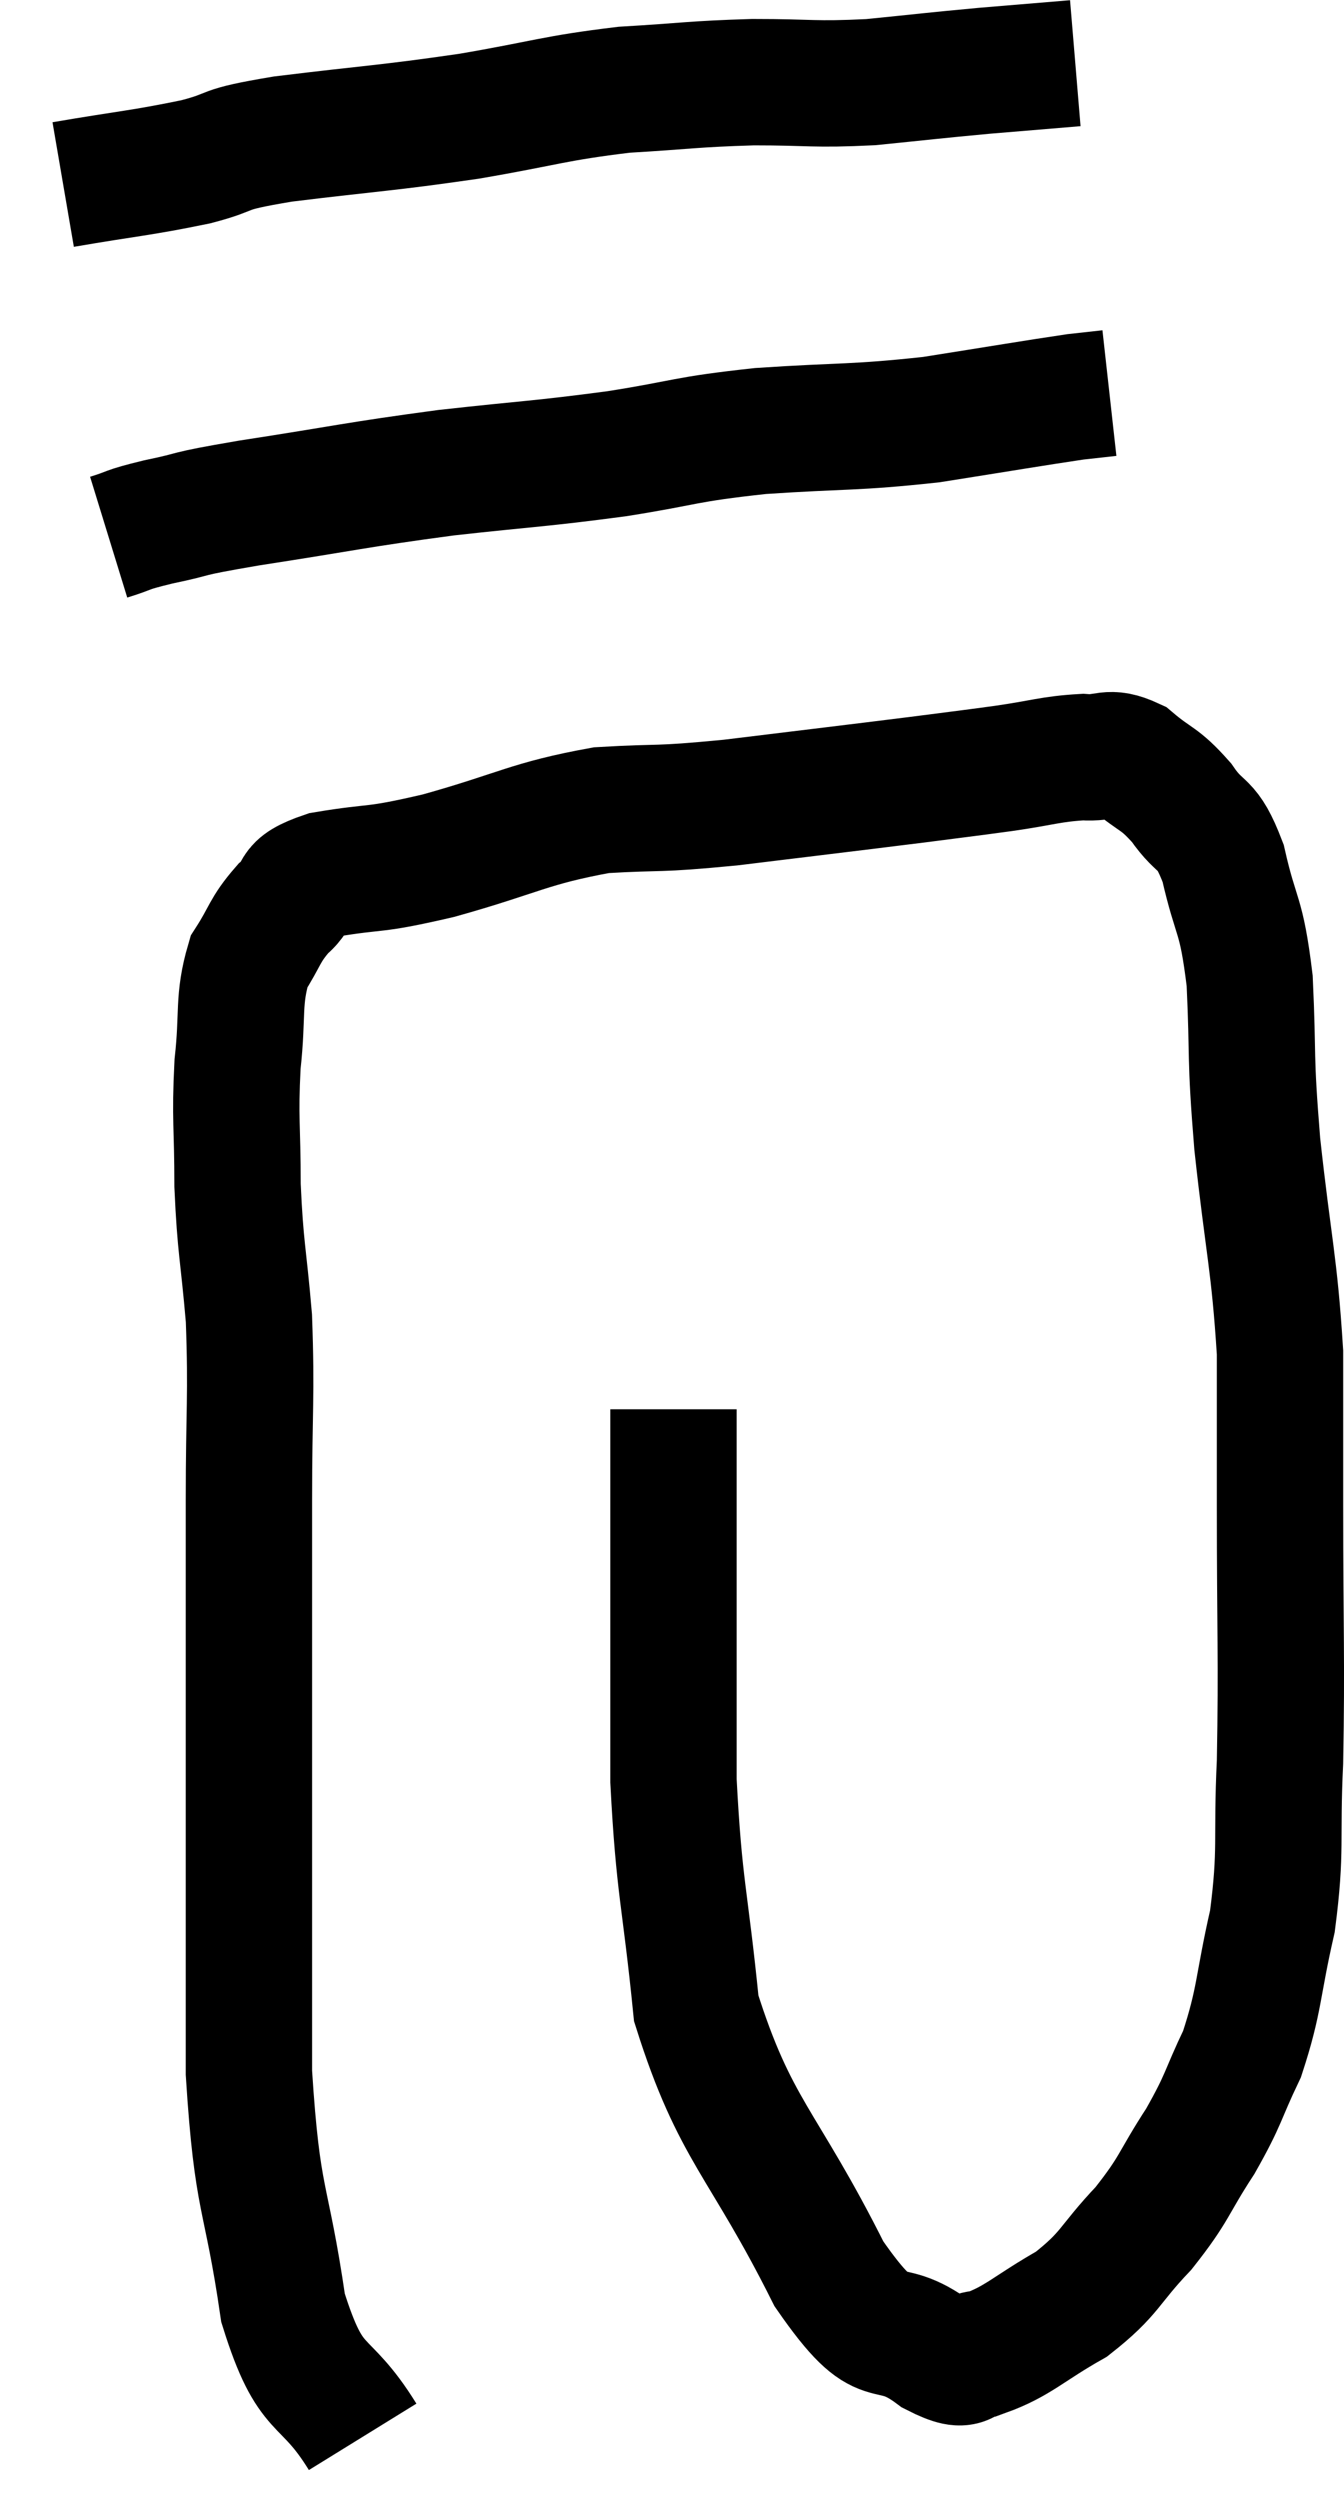 <svg xmlns="http://www.w3.org/2000/svg" viewBox="10.34 5 21.273 39.56" width="21.273" height="39.56"><path d="M 16.08 43.56 C 15.45 42.54, 15.27 42.96, 14.82 41.52 C 14.55 39.66, 14.415 39.915, 14.28 37.8 C 14.28 35.43, 14.28 35.325, 14.28 33.06 C 14.28 30.9, 14.28 30.54, 14.28 28.74 C 14.28 27.3, 14.325 27.105, 14.28 25.86 C 14.19 24.81, 14.145 24.765, 14.1 23.76 C 14.1 22.8, 14.055 22.725, 14.1 21.84 C 14.19 21.03, 14.1 20.835, 14.28 20.22 C 14.55 19.8, 14.52 19.725, 14.82 19.38 C 15.15 19.11, 14.865 19.05, 15.48 18.84 C 16.38 18.69, 16.185 18.795, 17.28 18.54 C 18.57 18.18, 18.705 18.03, 19.86 17.82 C 20.88 17.76, 20.655 17.82, 21.9 17.7 C 23.37 17.52, 23.76 17.475, 24.84 17.34 C 25.53 17.25, 25.56 17.25, 26.22 17.16 C 26.85 17.07, 26.97 17.01, 27.48 16.98 C 27.87 17.01, 27.87 16.86, 28.26 17.04 C 28.65 17.37, 28.68 17.295, 29.04 17.7 C 29.37 18.18, 29.43 17.955, 29.7 18.66 C 29.91 19.59, 29.985 19.41, 30.12 20.52 C 30.18 21.81, 30.12 21.63, 30.24 23.1 C 30.42 24.75, 30.51 24.975, 30.6 26.4 C 30.6 27.6, 30.6 27.18, 30.6 28.8 C 30.6 30.84, 30.63 31.23, 30.6 32.88 C 30.54 34.14, 30.63 34.245, 30.48 35.4 C 30.24 36.45, 30.285 36.63, 30 37.5 C 29.67 38.19, 29.73 38.19, 29.34 38.88 C 28.89 39.57, 28.95 39.615, 28.44 40.26 C 27.87 40.86, 27.93 40.965, 27.3 41.46 C 26.61 41.85, 26.46 42.045, 25.92 42.24 C 25.53 42.24, 25.755 42.555, 25.14 42.24 C 24.3 41.61, 24.405 42.345, 23.46 40.98 C 22.41 38.88, 21.975 38.73, 21.36 36.78 C 21.18 34.98, 21.09 34.905, 21 33.18 C 21 31.53, 21 31.35, 21 29.88 C 21 28.59, 21 27.945, 21 27.3 L 21 27.3" fill="none" stroke="black" stroke-width="2"></path><path d="M 12.06 13.5 C 12.45 13.38, 12.285 13.395, 12.84 13.26 C 13.56 13.11, 13.14 13.155, 14.28 12.96 C 15.84 12.72, 15.945 12.675, 17.4 12.48 C 18.75 12.33, 18.855 12.345, 20.1 12.18 C 21.24 12, 21.135 11.955, 22.38 11.82 C 23.73 11.73, 23.835 11.775, 25.08 11.64 C 26.22 11.46, 26.655 11.385, 27.36 11.28 L 27.9 11.22" fill="none" stroke="black" stroke-width="2"></path><path d="M 11.34 7.92 C 12.39 7.74, 12.57 7.74, 13.44 7.56 C 14.13 7.38, 13.74 7.38, 14.82 7.2 C 16.29 7.02, 16.41 7.035, 17.76 6.84 C 18.99 6.63, 19.095 6.555, 20.22 6.42 C 21.24 6.36, 21.285 6.33, 22.26 6.3 C 23.19 6.3, 23.205 6.345, 24.12 6.3 C 25.02 6.21, 25.11 6.195, 25.92 6.12 C 26.64 6.06, 27 6.03, 27.36 6 L 27.36 6" fill="none" stroke="black" stroke-width="2"></path></svg>